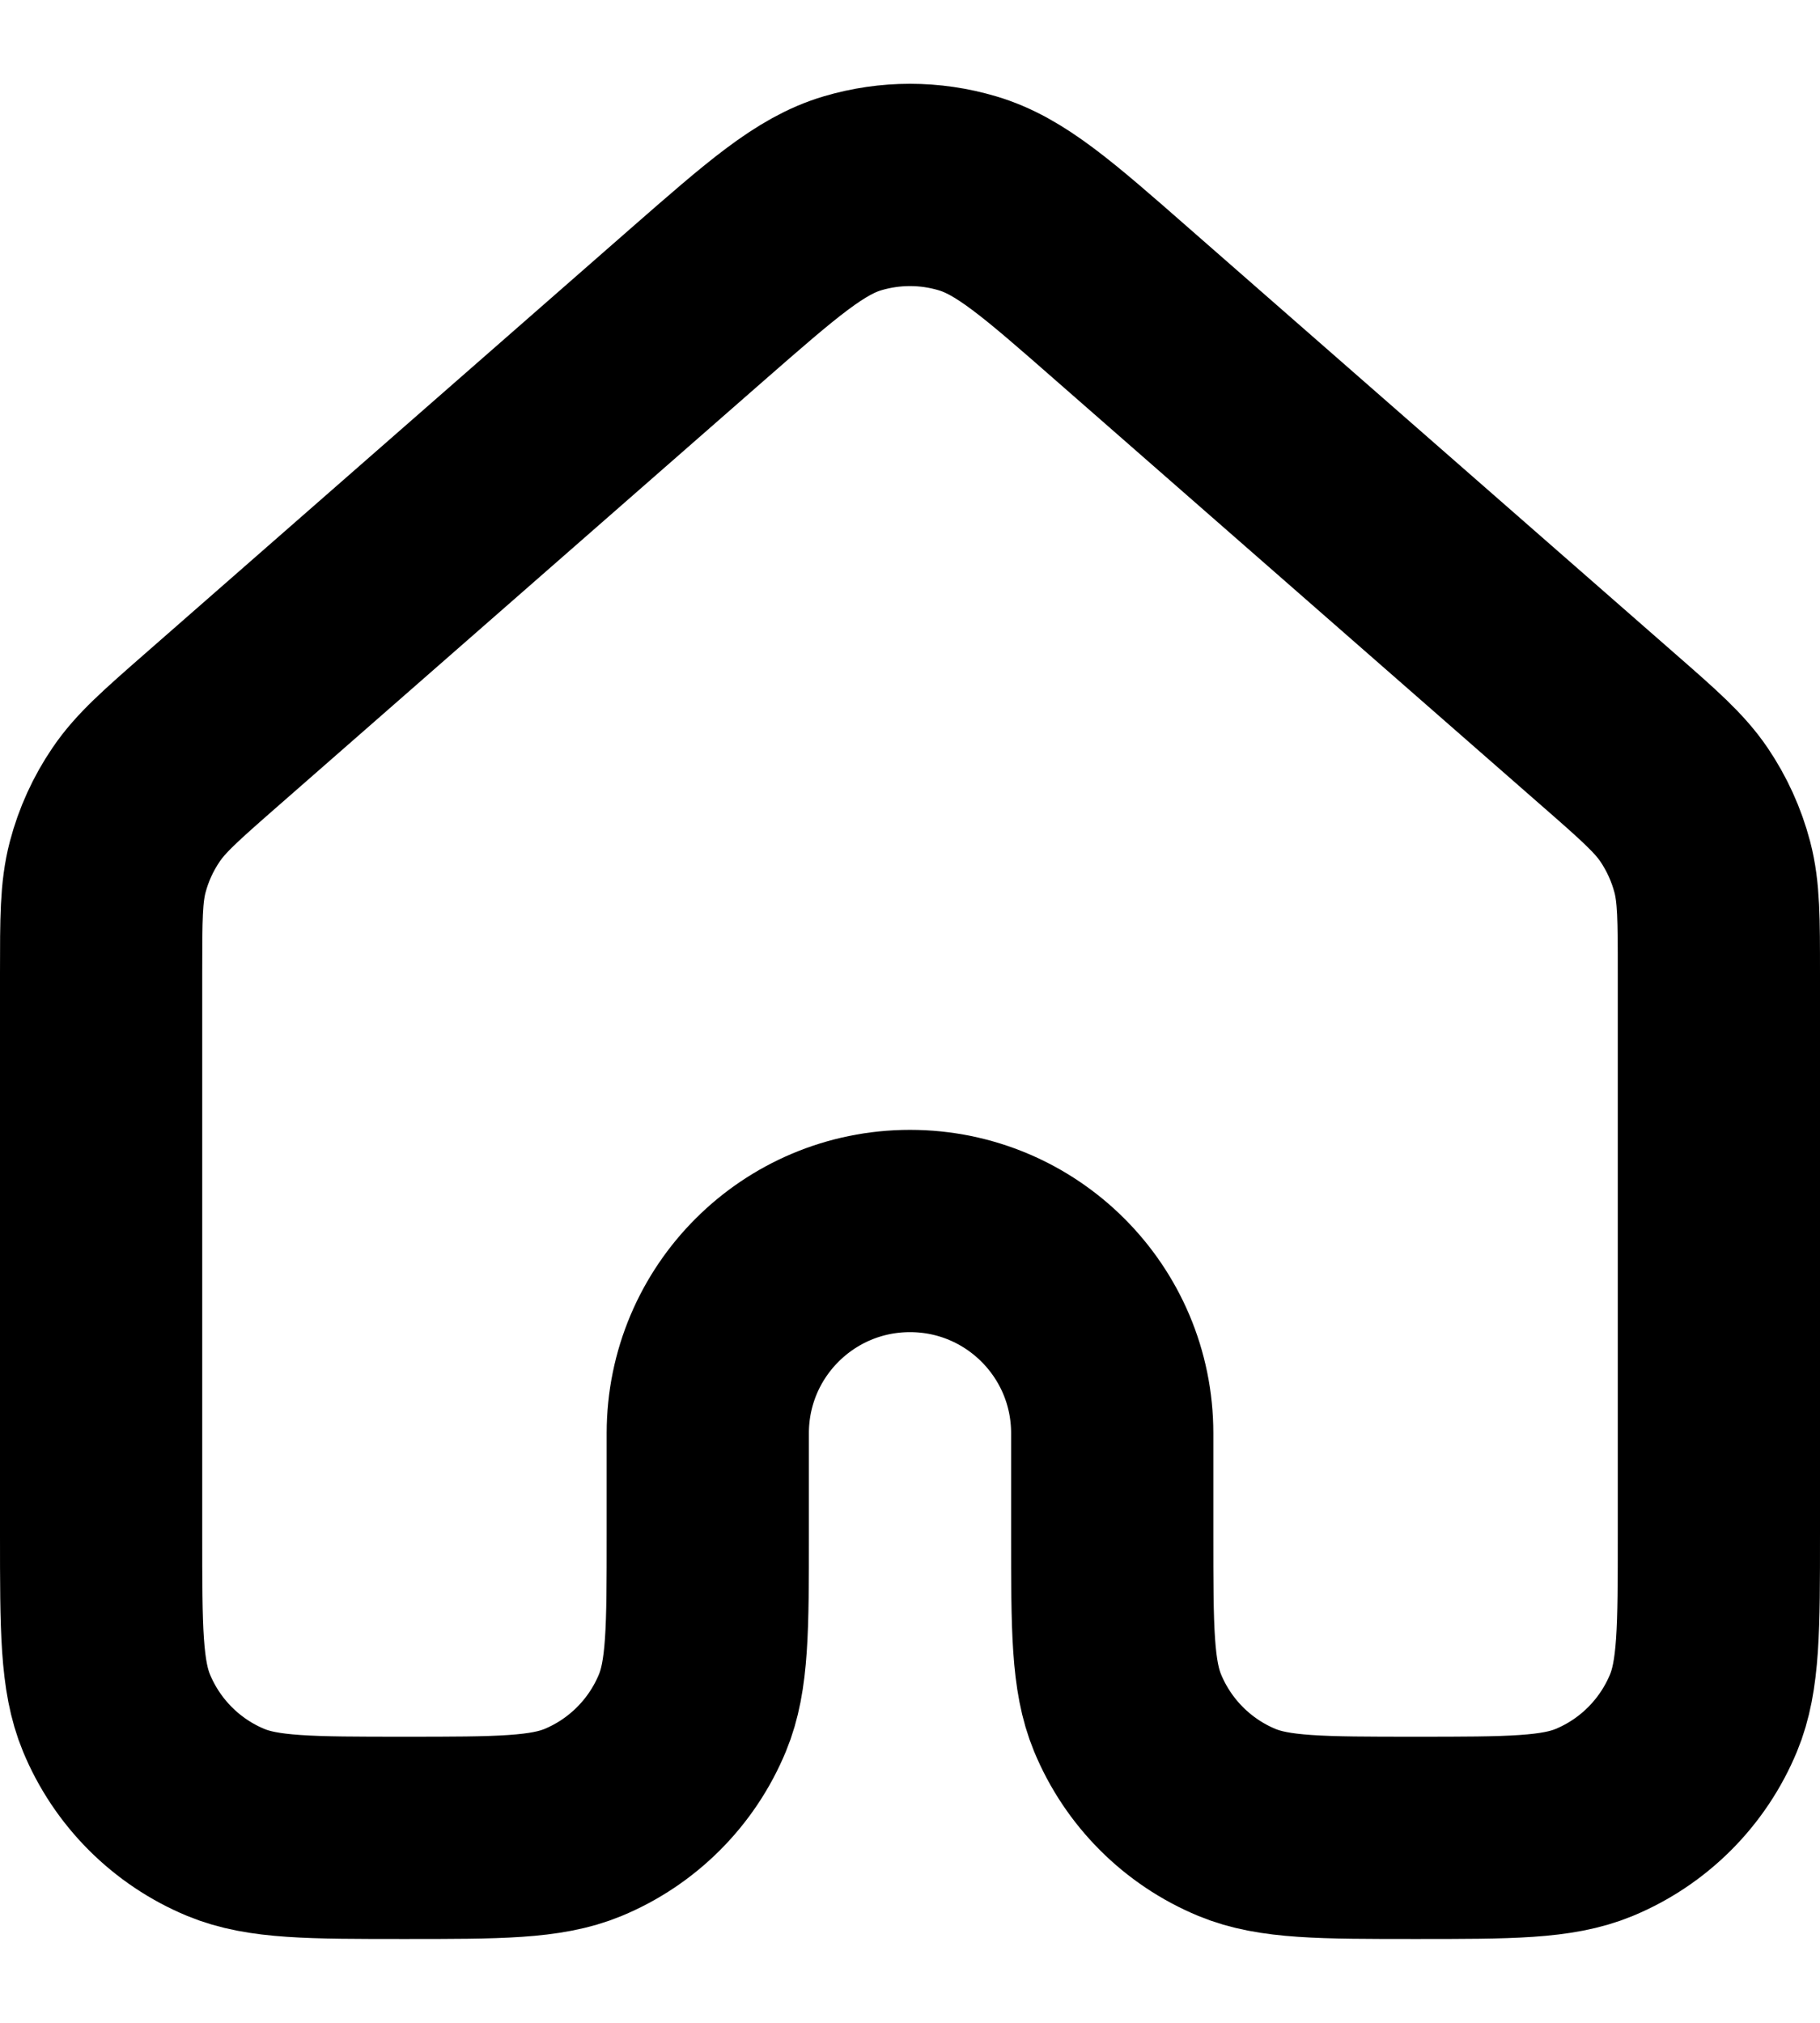 <svg width="18" height="20" viewBox="0 0 18 20" fill="none" xmlns="http://www.w3.org/2000/svg">
<path id="Vector" d="M17 15.171V9.623C17 9.089 17 8.821 16.935 8.573C16.877 8.352 16.782 8.144 16.655 7.956C16.51 7.743 16.31 7.567 15.907 7.215L11.107 3.015C10.361 2.361 9.988 2.035 9.567 1.911C9.197 1.801 8.803 1.801 8.432 1.911C8.013 2.035 7.64 2.361 6.894 3.013L2.093 7.215C1.691 7.567 1.49 7.743 1.346 7.956C1.218 8.144 1.123 8.352 1.065 8.573C1 8.821 1 9.089 1 9.623V15.171C1 16.103 1 16.569 1.152 16.936C1.355 17.426 1.744 17.816 2.234 18.019C2.602 18.171 3.068 18.171 4 18.171C4.932 18.171 5.398 18.171 5.766 18.019C6.256 17.816 6.645 17.426 6.848 16.936C7 16.569 7 16.103 7 15.171V14.171C7 13.066 7.895 12.171 9 12.171C10.105 12.171 11 13.066 11 14.171V15.171C11 16.103 11 16.569 11.152 16.936C11.355 17.426 11.744 17.816 12.234 18.019C12.602 18.171 13.068 18.171 14 18.171C14.932 18.171 15.398 18.171 15.766 18.019C16.256 17.816 16.645 17.426 16.848 16.936C17 16.569 17 16.103 17 15.171Z" stroke="black" stroke-width="2" stroke-linecap="round" stroke-linejoin="round"/>
</svg>
